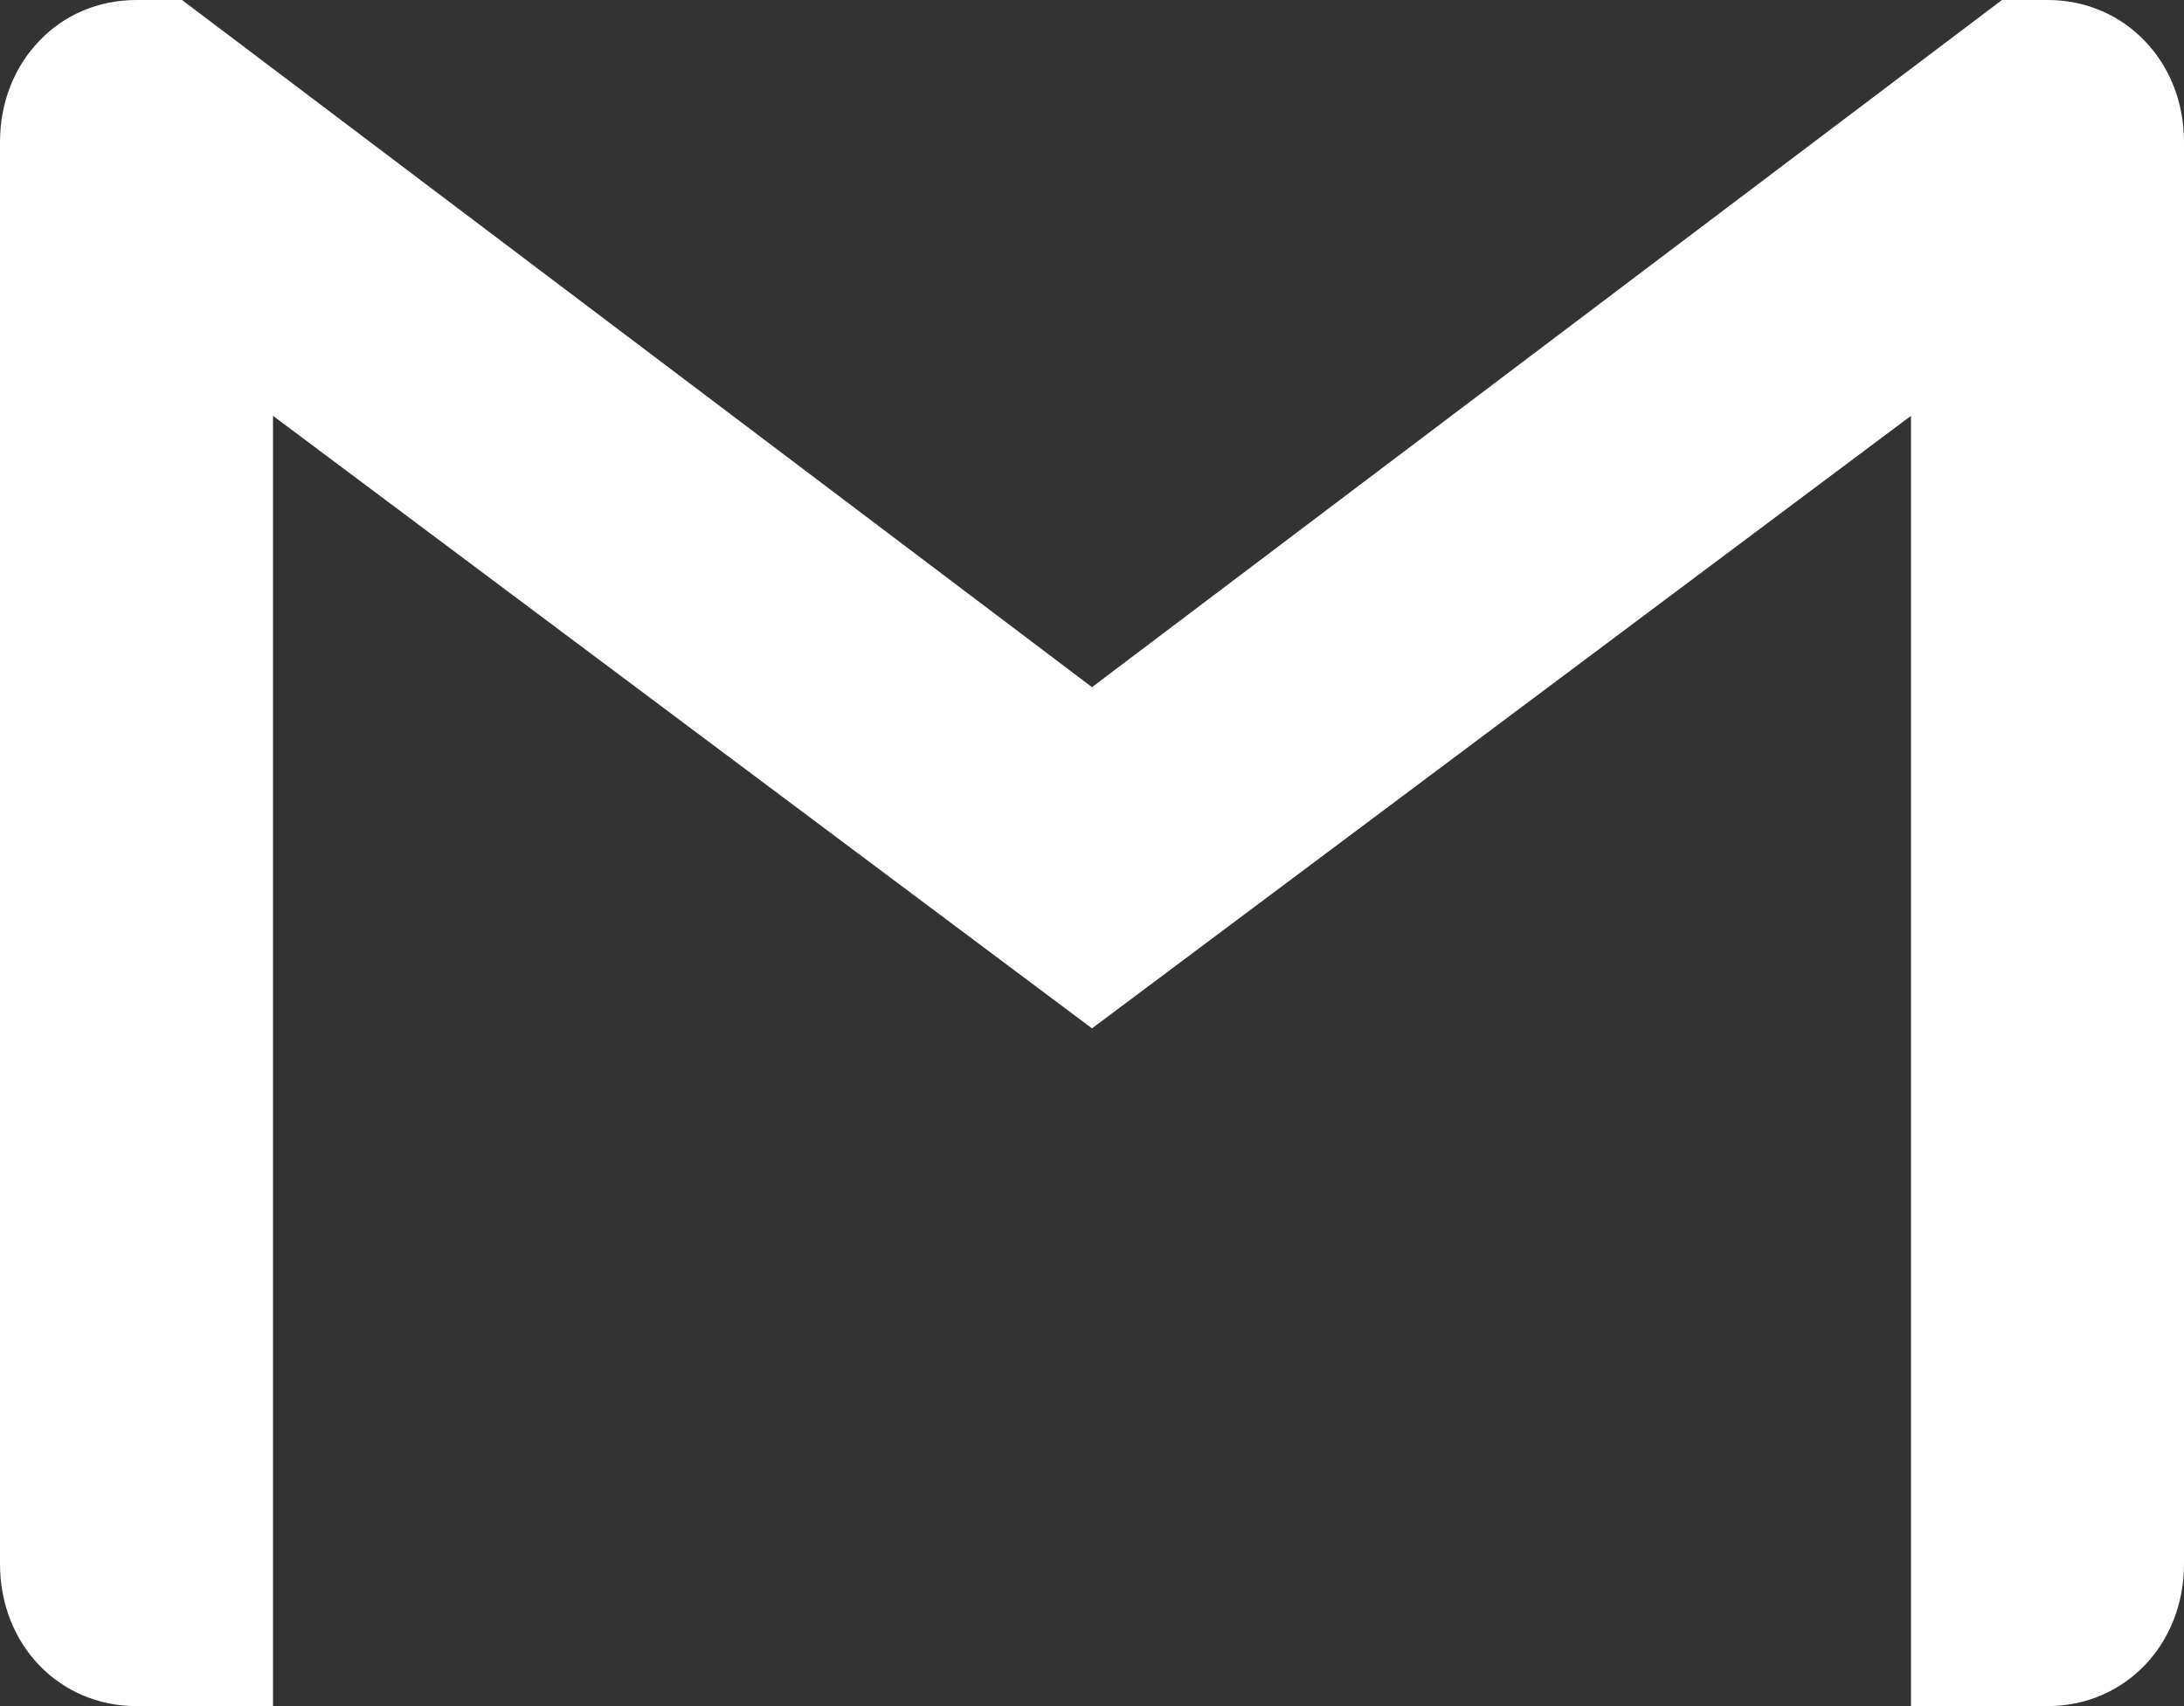 <svg width="32" height="25" viewBox="0 0 32 25" fill="none" xmlns="http://www.w3.org/2000/svg">
<rect x="0" y="0" width="32" height="25" fill="#333333" stroke="none"/>
<path d="M32 2.083V22.917C32 24.097 31.133 25 30 25H28V6.093L16 15.069L4 6.093V25H2C0.865 25 0 24.097 0 22.917V2.083C0 1.493 0.216 0.972 0.575 0.6C0.933 0.222 1.435 0 2 0H2.667L16 10.069L29.333 0H30C30.567 0 31.067 0.225 31.425 0.6C31.785 0.972 32 1.493 32 2.083Z" fill="white"/>
</svg>
